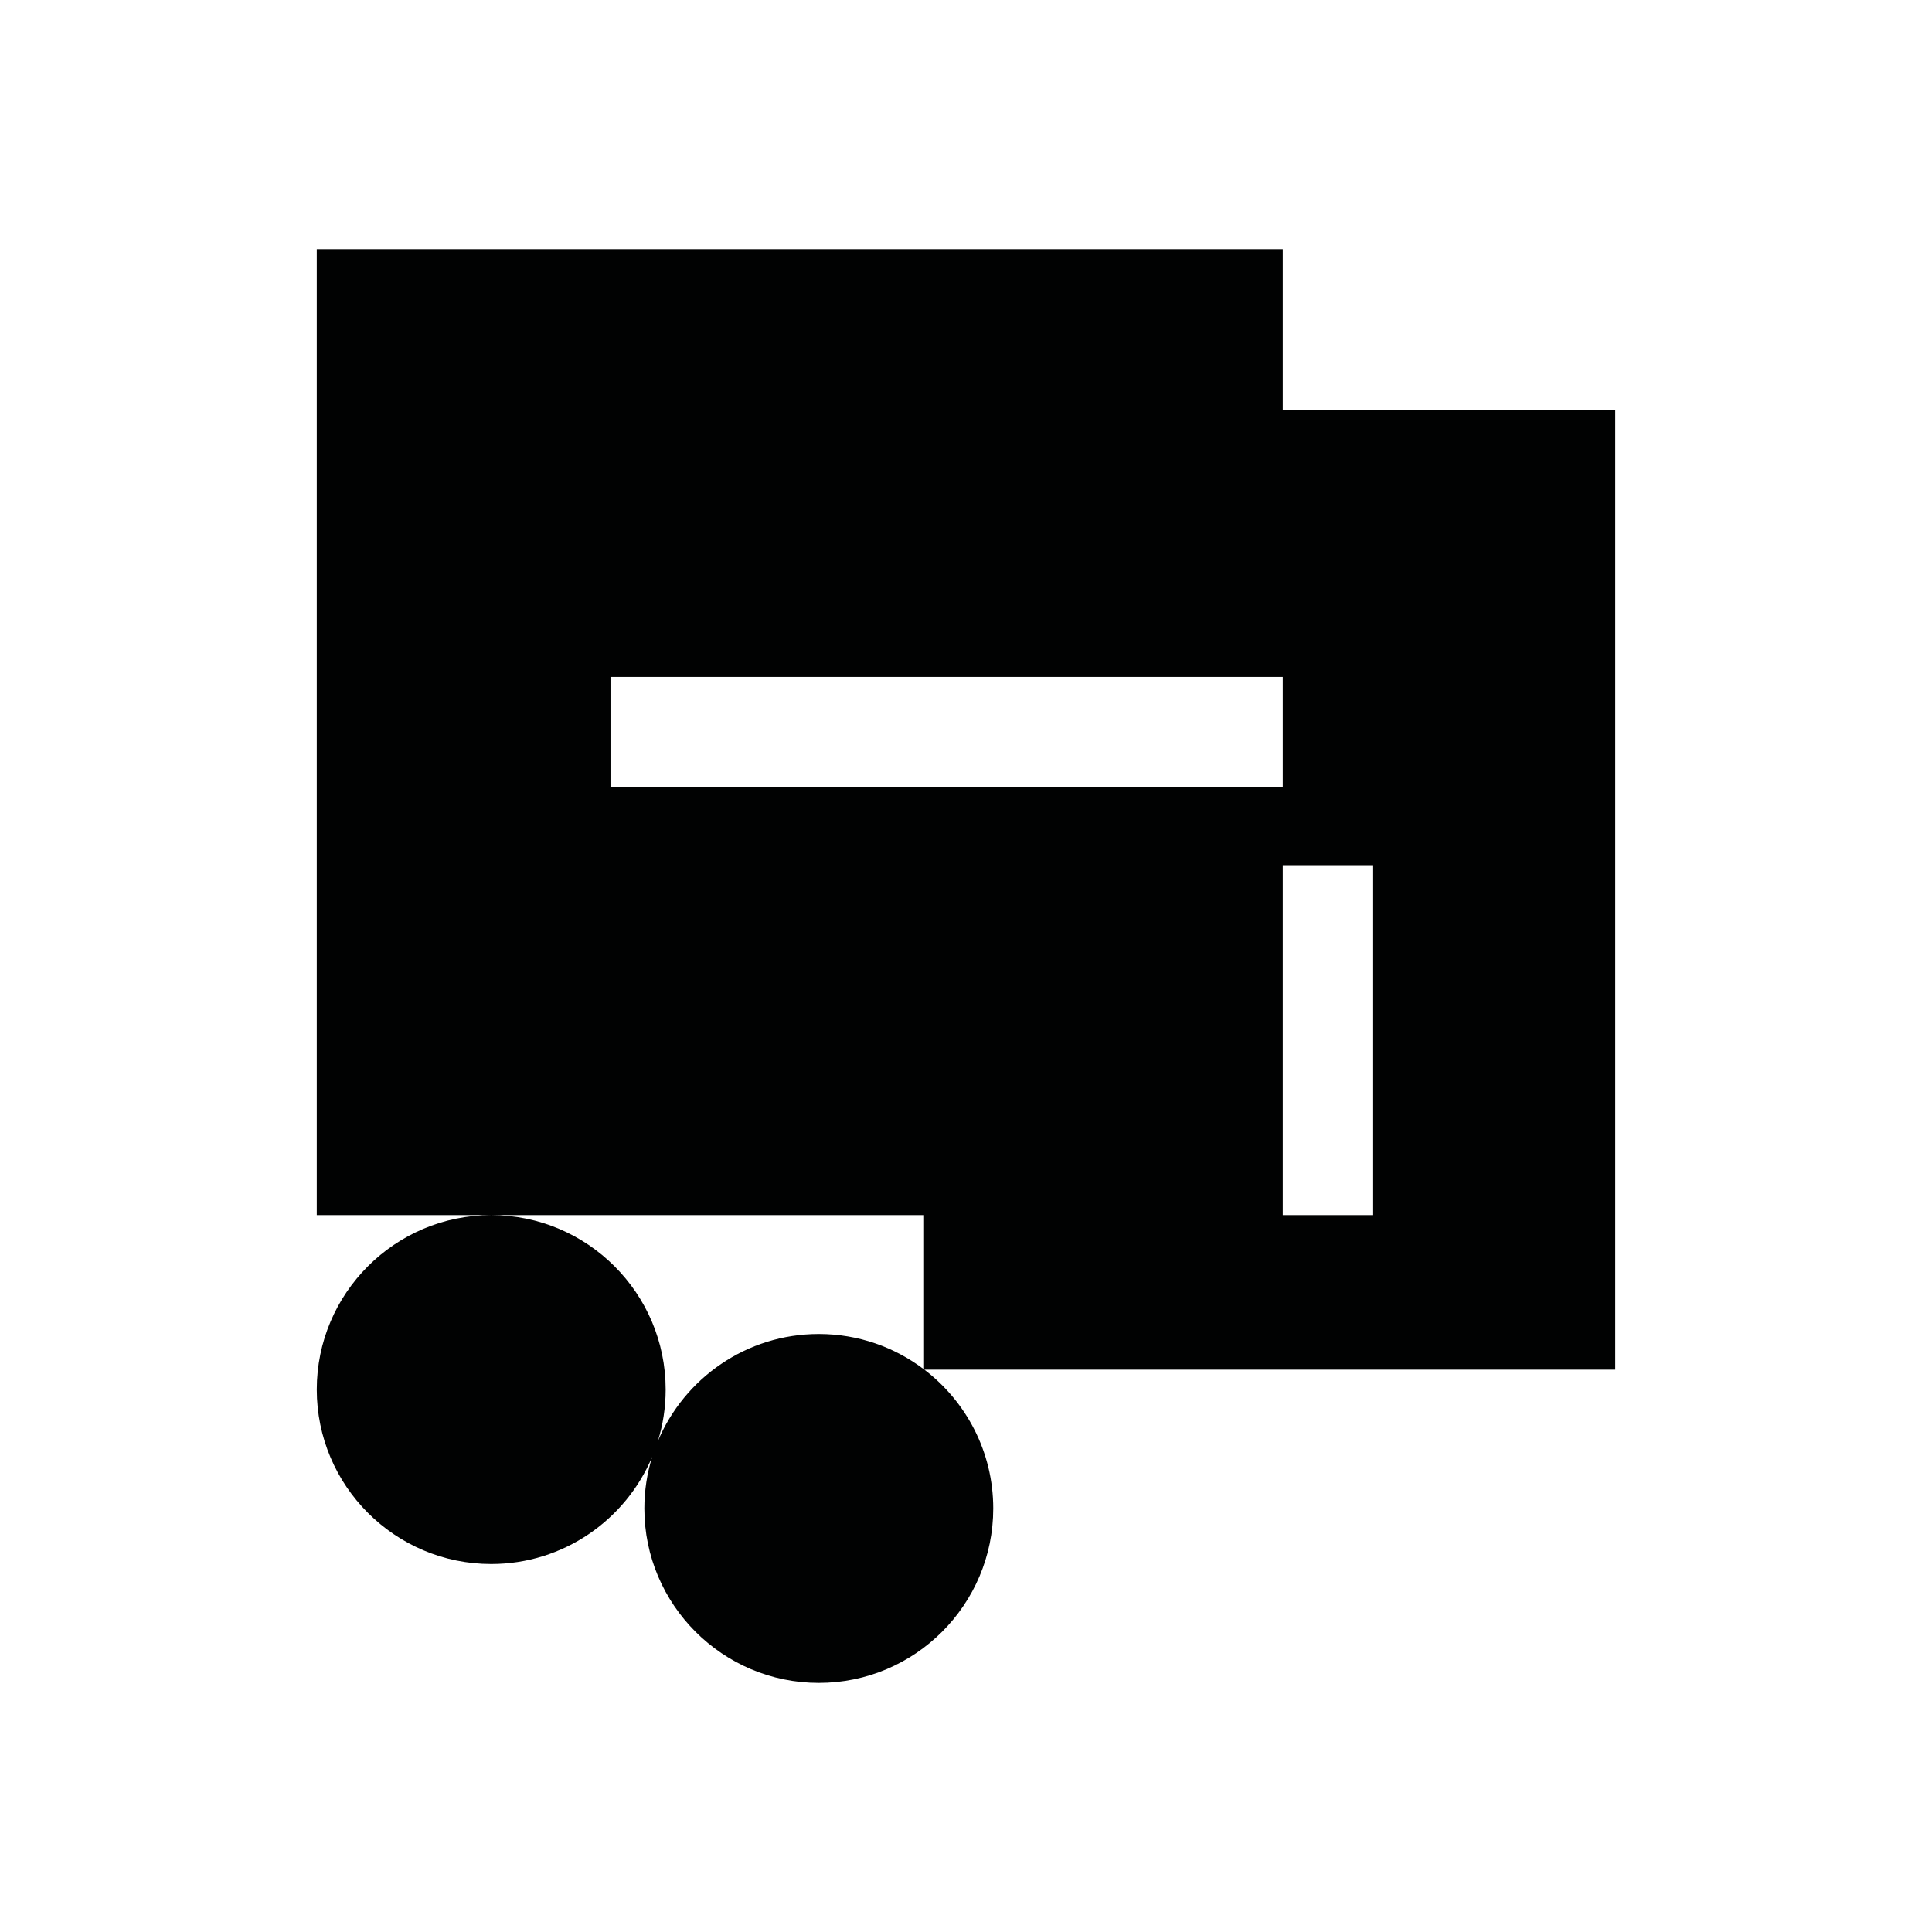 <?xml version="1.0" encoding="utf-8"?>
<!-- Generator: Adobe Illustrator 16.0.0, SVG Export Plug-In . SVG Version: 6.00 Build 0)  -->
<!DOCTYPE svg PUBLIC "-//W3C//DTD SVG 1.1//EN" "http://www.w3.org/Graphics/SVG/1.1/DTD/svg11.dtd">
<svg version="1.1" id="Calque_1" xmlns="http://www.w3.org/2000/svg" xmlns:xlink="http://www.w3.org/1999/xlink" x="0px" y="0px"
	 width="1190.551px" height="1190.551px" viewBox="0 0 1190.551 1190.551" enable-background="new 0 0 1190.551 1190.551"
	 xml:space="preserve">
<path fill="#010202" d="M995.35,252.782H790.48v-99.279H195.201v595.278h107.5h266.733v95.104
	c-18.042-13.696-40.52-21.837-64.864-21.837c-44.562,0-82.875,27.258-99.152,65.973c3.108-10.035,4.784-20.695,4.783-31.739
	c0-59.273-48.229-107.5-107.5-107.5c-59.276,0-107.5,48.227-107.5,107.5c0,59.274,48.224,107.5,107.5,107.5
	c44.56,0,82.876-27.255,99.152-65.972c-3.106,10.036-4.783,20.695-4.783,31.738c0,59.274,48.224,107.5,107.5,107.5
	c59.272,0,107.503-48.225,107.5-107.5c0-34.844-16.67-65.864-42.448-85.521H995.35V252.782L995.35,252.782z M376.201,485.144v-68
	h414.277v68H376.201z M846.191,748.781h-55.712V533.132h55.712V748.781z"/>
</svg>
